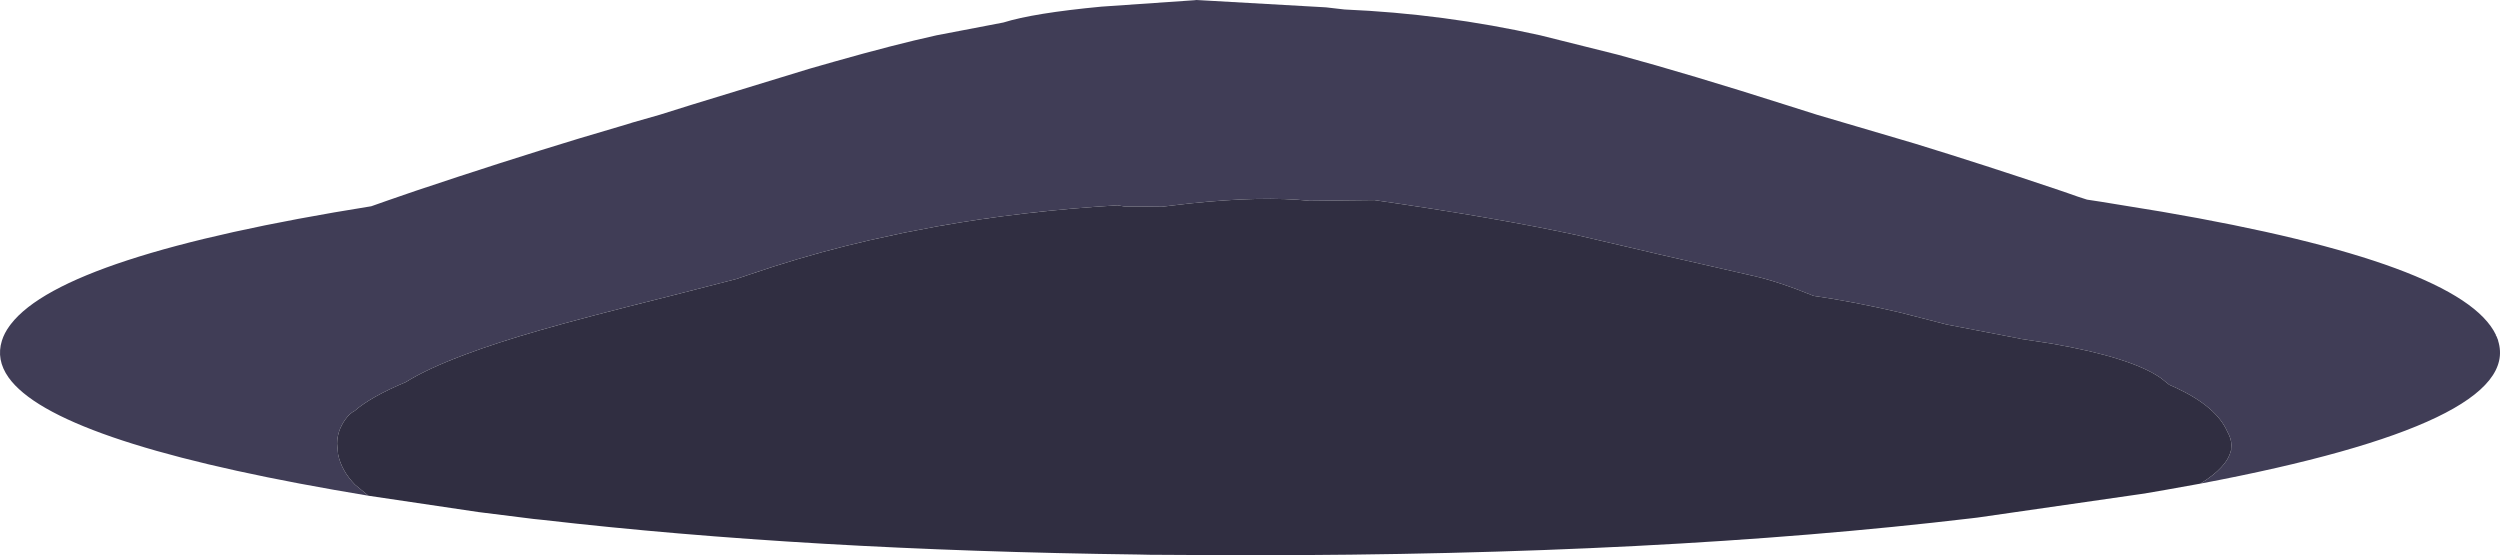 <?xml version="1.0" encoding="UTF-8" standalone="no"?>
<svg xmlns:ffdec="https://www.free-decompiler.com/flash" xmlns:xlink="http://www.w3.org/1999/xlink" ffdec:objectType="shape" height="117.1px" width="527.25px" xmlns="http://www.w3.org/2000/svg">
  <g transform="matrix(1.0, 0.0, 0.0, 1.0, 336.85, 281.7)">
    <path d="M-259.15 -177.15 L-266.45 -178.4 Q-325.6 -188.8 -335.05 -202.1 -337.7 -205.85 -336.45 -209.85 -335.95 -211.45 -334.85 -212.95 L-334.55 -213.35 Q-323.35 -227.85 -258.55 -238.2 L-255.0 -239.45 -250.65 -240.95 -249.05 -241.5 Q-230.85 -247.6 -214.7 -252.5 L-206.1 -255.05 -203.75 -255.75 -203.65 -255.8 -197.7 -257.5 -191.0 -259.6 -166.15 -267.2 -160.9 -268.7 Q-148.4 -272.25 -139.35 -274.25 L-125.25 -276.95 Q-118.85 -278.95 -104.55 -280.3 L-85.0 -281.65 -84.5 -281.7 -57.2 -280.15 -53.3 -279.7 Q-32.35 -278.8 -12.0 -274.25 L4.4 -270.15 Q19.5 -266.05 40.35 -259.4 L46.35 -257.5 64.0 -252.3 67.05 -251.4 Q81.55 -246.95 97.7 -241.5 L99.3 -240.95 101.3 -240.25 103.3 -239.6 106.25 -239.15 119.1 -237.05 Q182.35 -226.2 189.55 -211.05 L189.5 -211.05 189.55 -210.95 189.65 -210.8 189.8 -210.45 189.85 -210.3 190.0 -209.95 190.0 -209.85 Q195.45 -192.6 127.2 -179.7 132.85 -183.15 133.65 -186.7 L133.7 -186.7 133.7 -187.05 133.75 -187.85 Q133.75 -189.15 132.9 -190.65 130.6 -195.95 122.0 -199.95 L120.65 -200.55 118.9 -201.95 Q112.7 -206.3 95.75 -209.25 L89.2 -210.25 89.1 -210.3 73.75 -213.25 63.85 -215.8 Q54.0 -218.1 45.65 -219.3 38.3 -222.3 33.0 -223.5 L13.3 -228.0 6.5 -229.6 5.85 -229.75 -4.45 -232.15 Q-21.4 -235.8 -47.0 -239.5 L-60.65 -239.35 Q-70.6 -240.4 -85.85 -238.8 L-91.8 -238.1 -96.15 -238.15 -99.65 -238.15 -99.7 -238.15 -101.15 -238.4 Q-121.05 -237.2 -139.25 -233.95 L-145.5 -232.75 -146.05 -232.65 -153.4 -231.05 -158.4 -229.85 Q-168.75 -227.25 -178.95 -223.75 L-181.6 -222.85 -195.6 -219.25 Q-213.85 -214.7 -223.0 -212.05 -232.05 -209.45 -238.7 -206.95 -246.75 -203.95 -251.3 -201.1 -258.6 -198.05 -262.05 -195.05 -263.15 -194.5 -264.05 -193.2 -265.75 -190.8 -265.75 -188.1 L-265.55 -185.9 Q-264.85 -182.45 -262.0 -179.5 L-259.15 -177.15" fill="#403d56" fill-rule="evenodd" stroke="none"/>
    <path d="M127.2 -179.7 L119.95 -178.4 115.6 -177.65 115.65 -177.65 114.6 -177.5 80.25 -172.55 79.0 -172.4 Q13.25 -164.6 -73.25 -164.6 L-74.3 -164.6 -76.2 -164.6 -94.4 -164.7 -96.7 -164.75 Q-166.85 -165.65 -222.35 -172.05 L-224.3 -172.25 -235.9 -173.7 -259.15 -177.15 -262.0 -179.5 Q-264.85 -182.45 -265.55 -185.9 L-265.75 -188.1 Q-265.75 -190.8 -264.05 -193.2 -263.15 -194.5 -262.05 -195.05 -258.6 -198.05 -251.3 -201.1 -246.75 -203.95 -238.7 -206.95 -232.05 -209.45 -223.0 -212.05 -213.85 -214.7 -195.6 -219.25 L-181.6 -222.85 -178.95 -223.75 Q-168.75 -227.25 -158.4 -229.85 L-153.4 -231.05 -146.05 -232.65 -145.5 -232.75 -139.25 -233.95 Q-121.05 -237.2 -101.15 -238.4 L-99.7 -238.15 -99.65 -238.15 -96.15 -238.15 -91.8 -238.1 -85.85 -238.8 Q-70.6 -240.4 -60.65 -239.35 L-47.0 -239.5 Q-21.4 -235.8 -4.45 -232.15 L5.85 -229.75 6.5 -229.6 13.3 -228.0 33.0 -223.5 Q38.3 -222.3 45.65 -219.3 54.0 -218.1 63.85 -215.8 L73.75 -213.25 89.1 -210.3 89.2 -210.25 95.75 -209.25 Q112.7 -206.3 118.9 -201.95 L120.65 -200.55 122.0 -199.95 Q130.6 -195.95 132.9 -190.65 133.75 -189.15 133.75 -187.85 L133.7 -187.05 133.7 -186.7 133.65 -186.7 Q132.85 -183.15 127.2 -179.7" fill="#302e41" fill-rule="evenodd" stroke="none"/>
  </g>
</svg>
